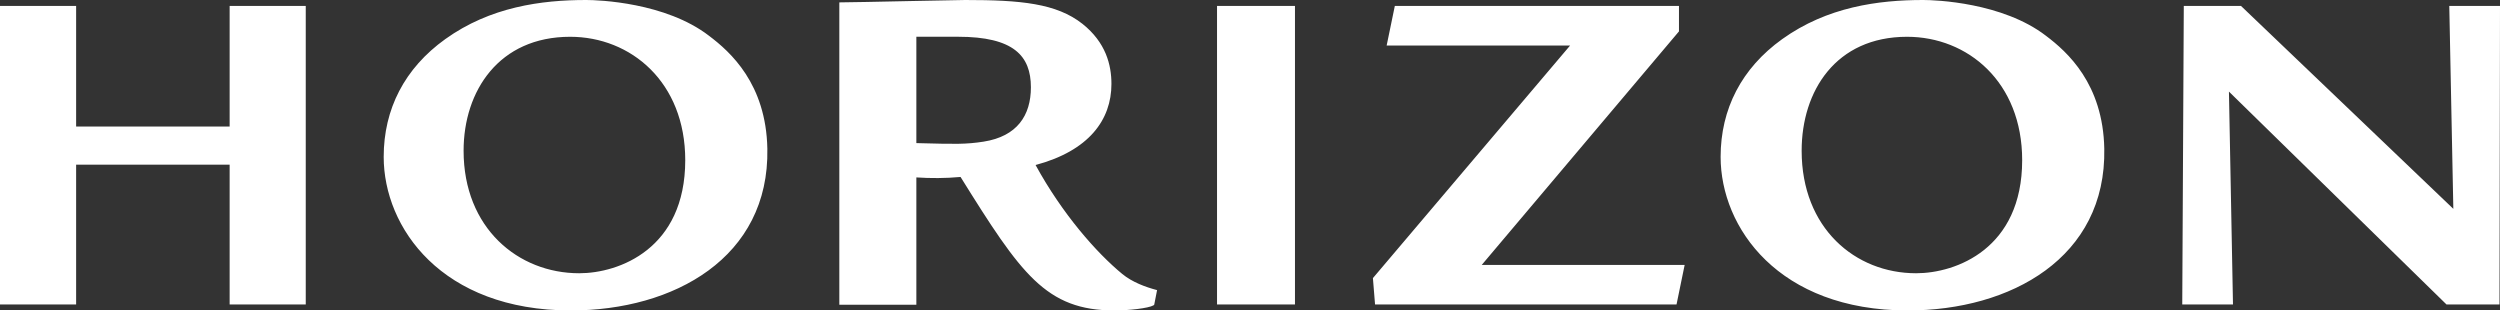 <svg width="153" height="19" viewBox="0 0 153 19" fill="none" xmlns="http://www.w3.org/2000/svg">
<rect x="0" y="0" width="153" height="19" fill="#333333" stroke="none"/>
<path fill-rule="evenodd" clip-rule="evenodd" d="M56.368 8.765C58.417 8.819 59.118 8.837 60.193 8.669C62.25 8.347 63.091 7.063 63.091 5.342C63.091 3.414 62.031 2.249 58.635 2.249H56.081V8.757L56.368 8.765ZM70.813 17.755L70.638 18.65C70.626 18.664 70.609 18.677 70.592 18.688C70.282 18.865 69.086 19 68.215 19C64.008 19 62.485 16.768 58.786 10.83C57.851 10.915 56.953 10.915 56.081 10.858V18.65H51.367V0.146C51.856 0.146 53.879 0.103 55.737 0.064L55.737 0.064C57.313 0.031 58.77 0 59.069 0C62.468 0 64.657 0.205 66.246 1.459C67.678 2.598 68.02 3.97 68.02 5.137C68.02 7.325 66.651 9.223 63.377 10.099C65.015 13.095 67.107 15.471 68.684 16.768C69.291 17.267 70.106 17.57 70.813 17.755ZM110.261 9.226C110.261 13.956 113.531 16.723 117.267 16.723C119.709 16.723 123.757 15.223 123.757 9.803C123.757 5.016 120.423 2.251 116.711 2.251C112.356 2.251 110.261 5.564 110.261 9.226ZM125.217 2.193C126.516 3.173 128.706 5.125 128.782 9.101C128.911 15.772 123.056 19 116.756 19C108.845 19 105.302 13.926 105.302 9.601C105.302 6.672 106.584 4.178 109.072 2.393C111.825 0.42 114.952 0 117.7 0C118.442 0 122.559 0.146 125.217 2.193ZM74.482 18.635H79.252V0.365H74.482V18.635ZM102.753 1.921V0.365H85.363L84.863 2.786H96.09L84.022 17.02L84.153 18.635H102.603L103.101 16.214H90.682L102.753 1.921ZM137.151 0.365L150.144 12.781L149.896 0.365H153L152.969 18.635H149.727L136.411 5.606L136.659 18.635H133.554L133.648 0.365H137.151ZM14.054 7.742V0.365H18.712V18.635H14.054V10.076H4.659V18.635H0V0.365H4.659V7.742H14.054ZM35.448 16.723C31.707 16.723 28.372 13.956 28.372 9.226C28.372 5.564 30.535 2.251 34.892 2.251C38.6 2.251 41.937 5.016 41.937 9.803C41.937 15.223 37.889 16.723 35.448 16.723ZM46.962 9.101C46.886 5.125 44.695 3.173 43.396 2.193C40.738 0.146 36.623 0 35.882 0C33.13 0 30.003 0.42 27.252 2.393C24.763 4.178 23.482 6.672 23.482 9.601C23.482 13.926 27.024 19 34.935 19C41.236 19 47.09 15.772 46.962 9.101Z" fill="white"/>
</svg>
